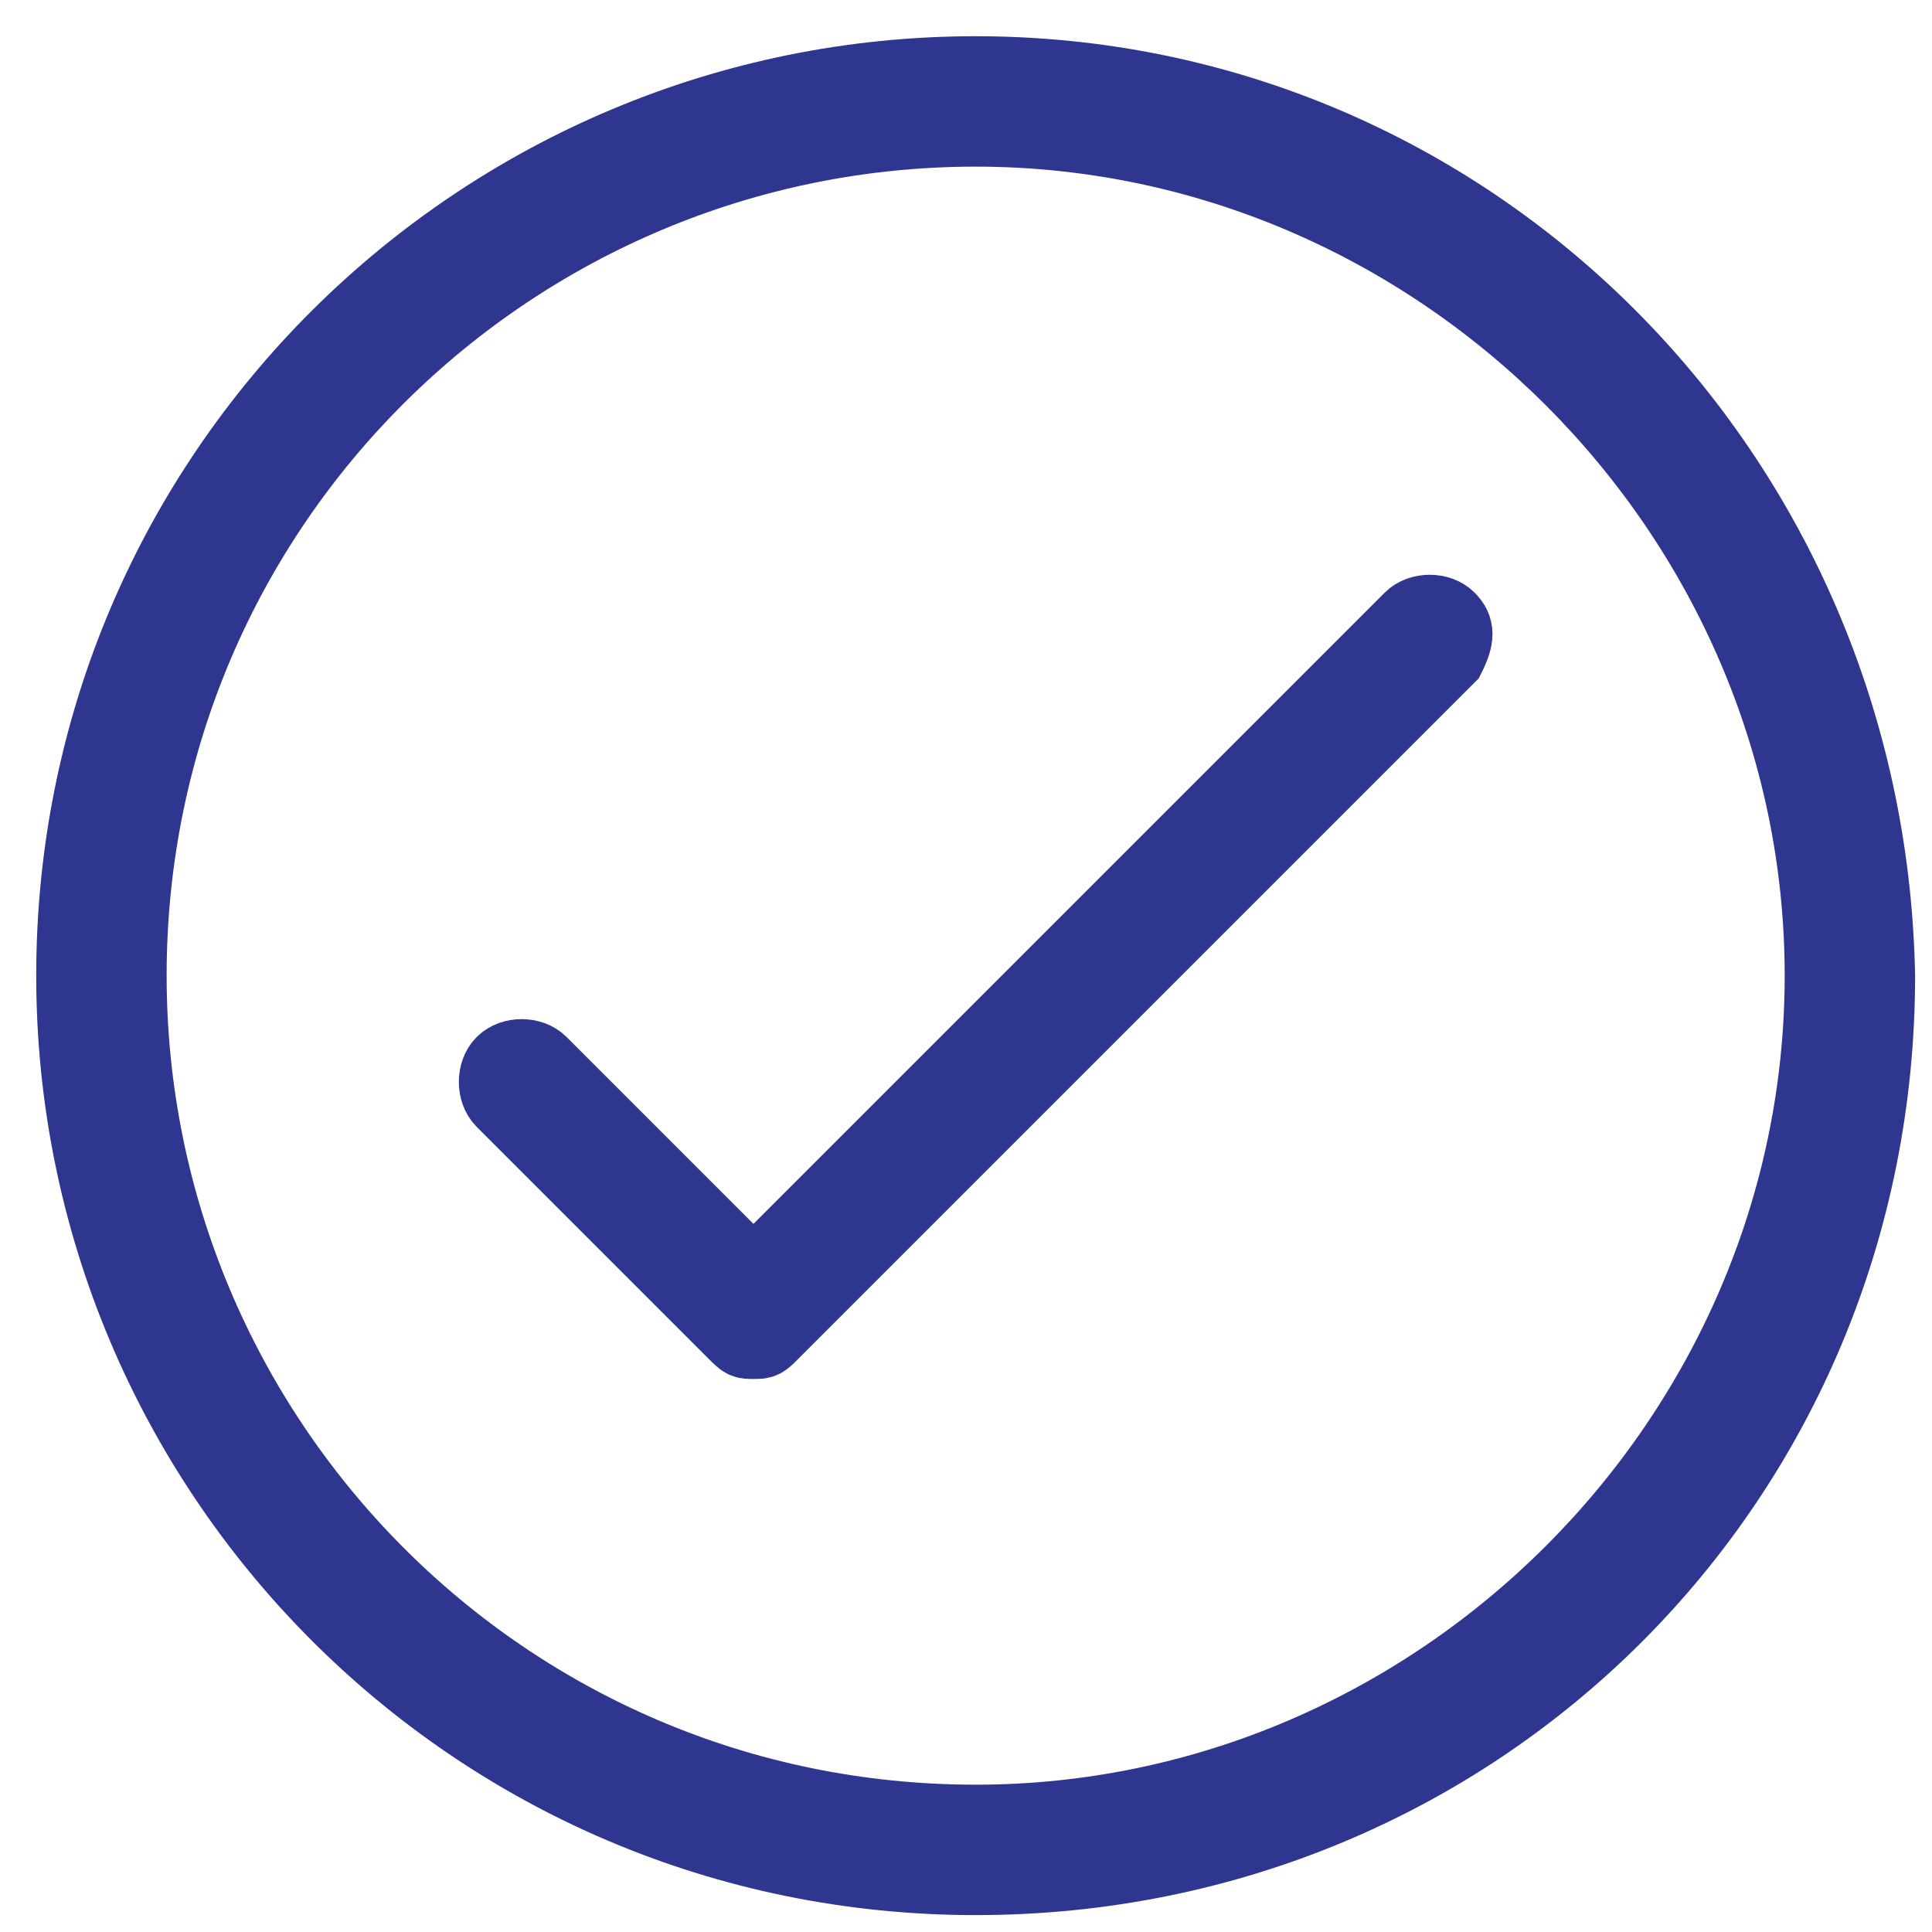<?xml version="1.0" encoding="utf-8"?>
<!-- Generator: Adobe Illustrator 18.1.1, SVG Export Plug-In . SVG Version: 6.00 Build 0)  -->
<svg version="1.1" id="Layer_1" xmlns="http://www.w3.org/2000/svg" xmlns:xlink="http://www.w3.org/1999/xlink" x="0px" y="0px"
	 viewBox="0 0 20 20" enable-background="new 0 0 20 20" xml:space="preserve">
<path fill="#2E368F" stroke="#2E368F" stroke-width="0.75" stroke-miterlimit="10" d="M15,6.4c-0.1-0.1-0.3-0.1-0.4,0l-6.8,6.8
	L5.6,11c-0.1-0.1-0.3-0.1-0.4,0c-0.1,0.1-0.1,0.3,0,0.4l2.4,2.4c0.1,0.1,0.1,0.1,0.2,0.1c0.1,0,0.1,0,0.2-0.1l7-7
	C15.1,6.6,15.1,6.5,15,6.4z"/>
<path fill="#2E368F" stroke="#2E368F" stroke-width="0.45" stroke-miterlimit="10" d="M10.1,0.6c-5.2,0-9.5,4.2-9.5,9.5
	c0,5.2,4.2,9.5,9.5,9.5s9.5-4.2,9.5-9.5C19.5,4.8,15.3,0.6,10.1,0.6z M10.1,18.7c-4.8,0-8.6-3.9-8.6-8.6c0-4.8,3.9-8.6,8.6-8.6
	s8.6,3.9,8.6,8.6C18.7,14.8,14.8,18.7,10.1,18.7z"/>
</svg>
